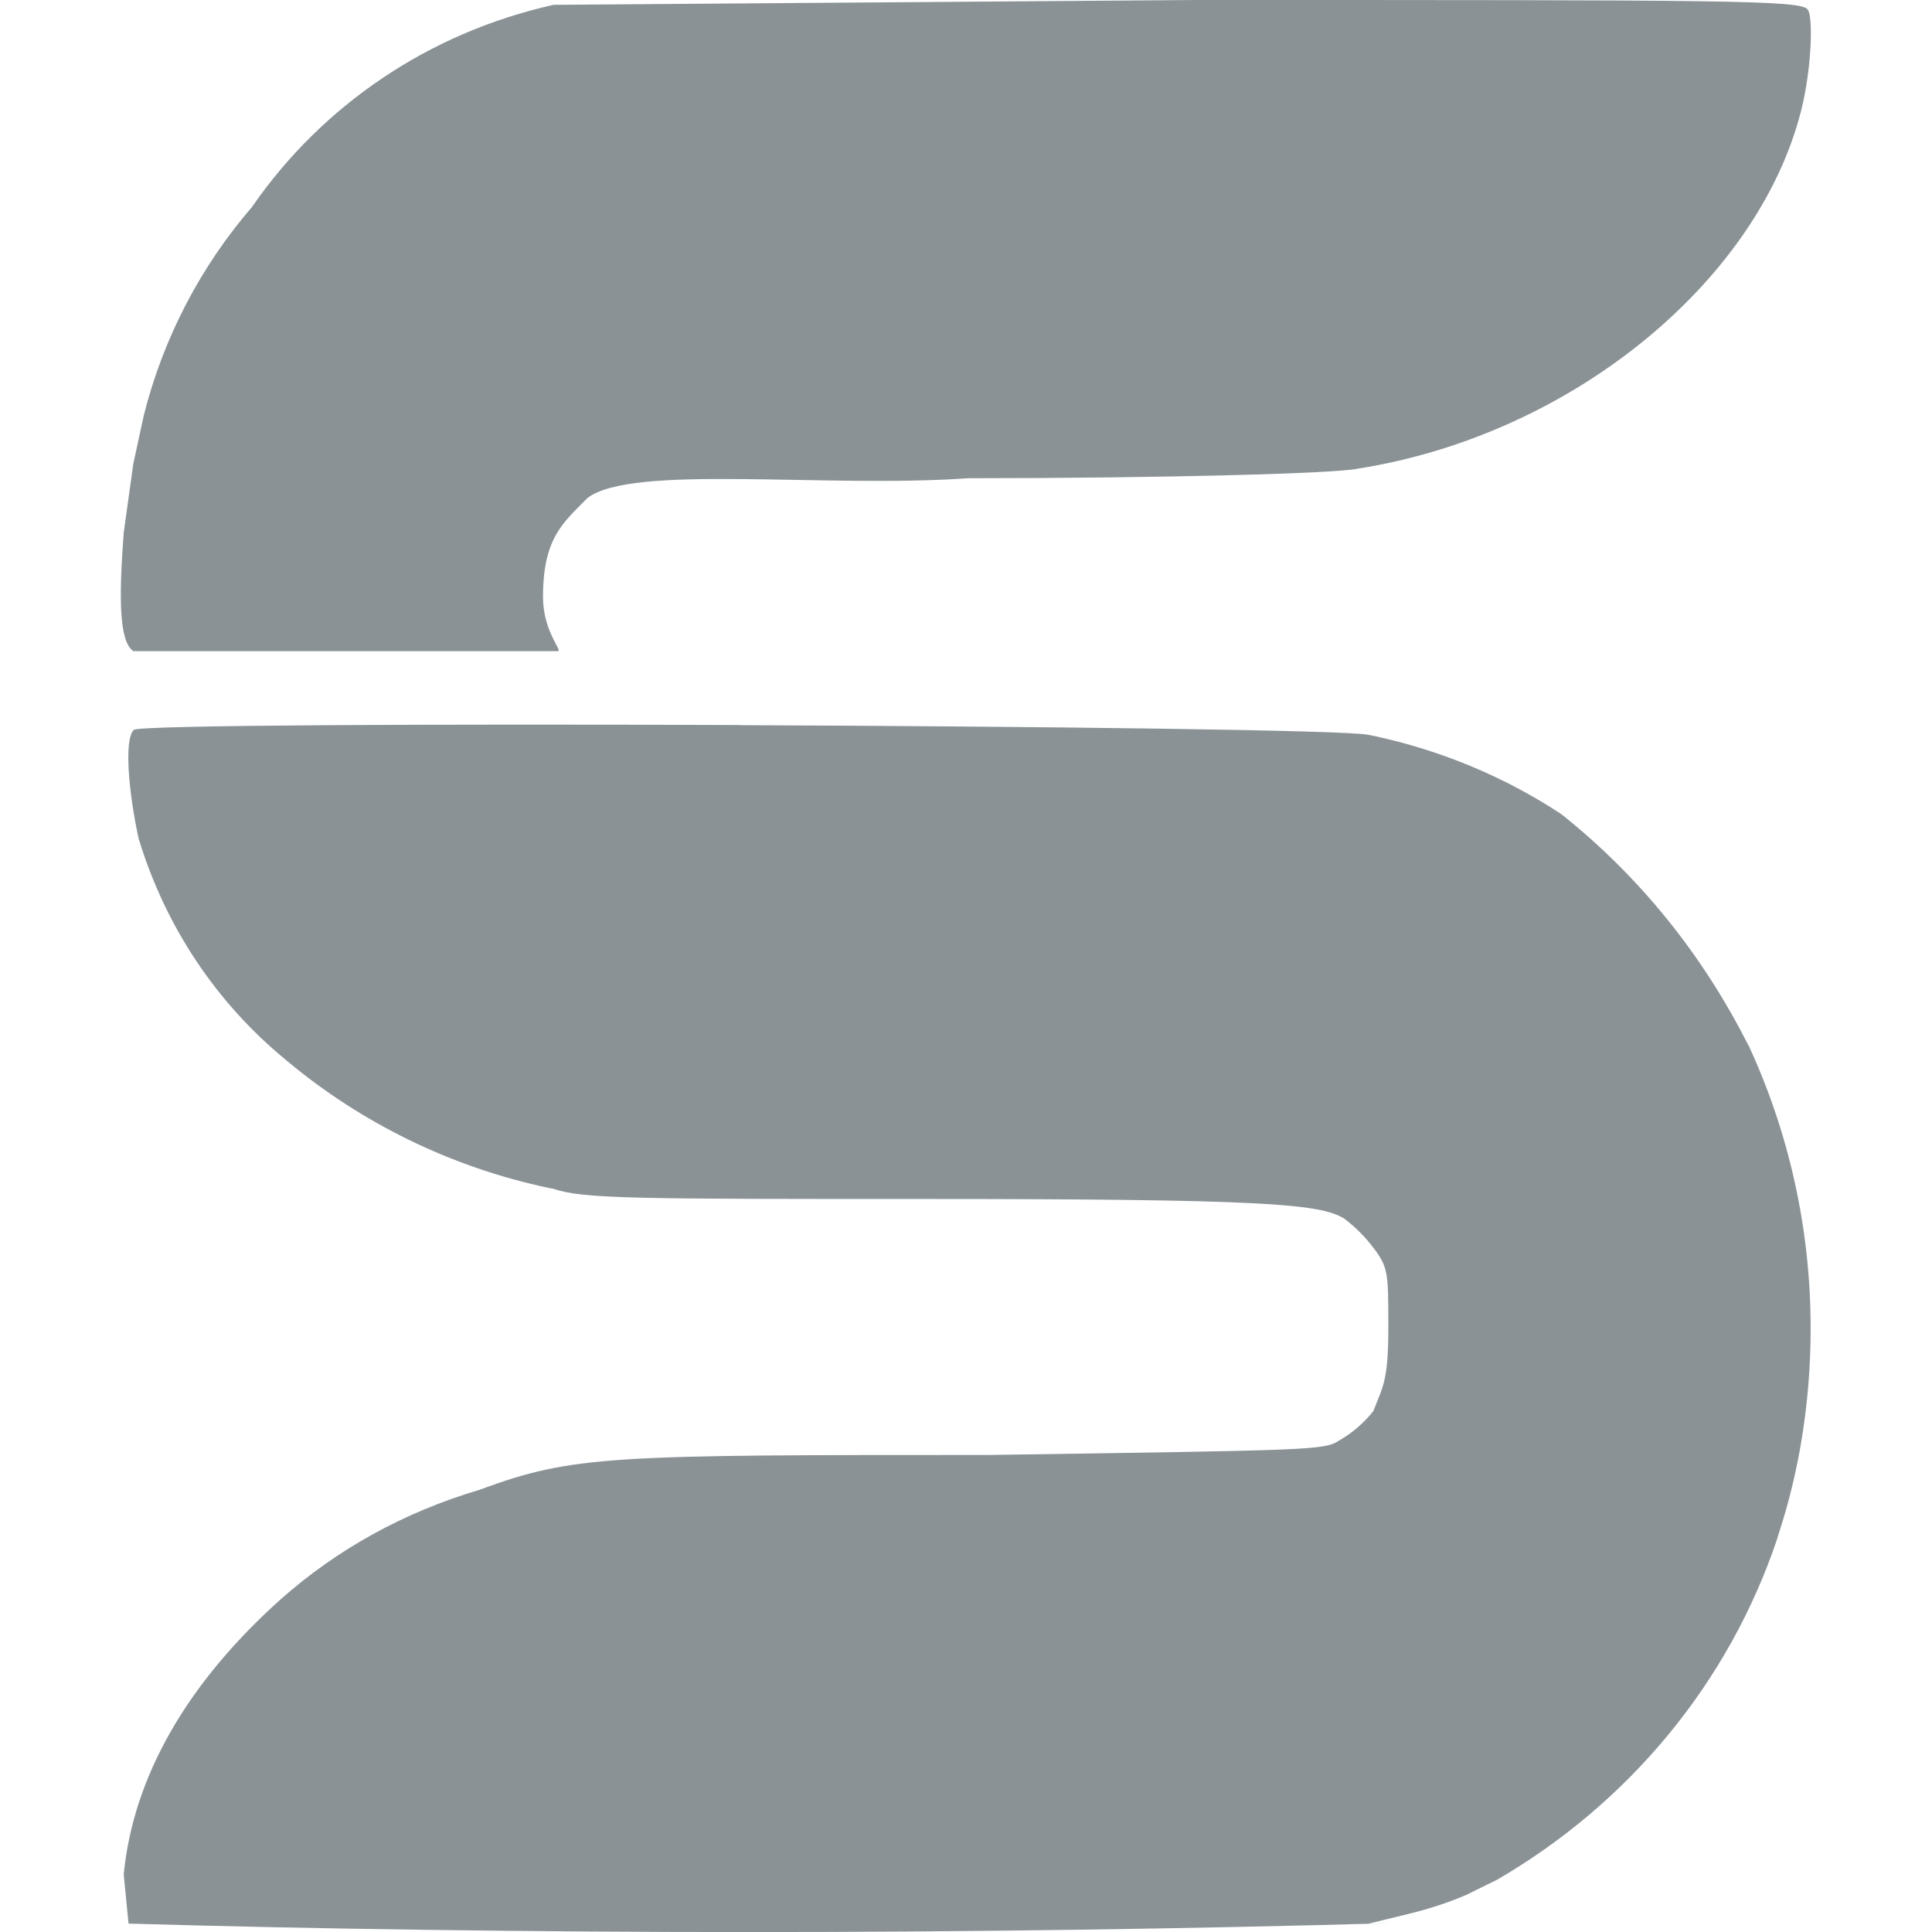 <!-- Generated by IcoMoon.io -->
<svg version="1.1" xmlns="http://www.w3.org/2000/svg" width="32" height="32" viewBox="0 0 32 32">
<path fill="#8a9296" d="M19.813 0l-10.644 0.080c-2.082 0.465-3.824 1.67-4.974 3.317l-0.018 0.027c-0.842 0.975-1.47 2.158-1.797 3.462l-0.012 0.058-0.16 0.737-0.159 1.143c-0.080 1.065-0.080 1.801 0.16 1.961h7.033c0.080 0-0.248-0.328-0.248-0.896 0-0.984 0.336-1.232 0.736-1.64 0.736-0.568 3.927-0.16 6.304-0.328 3.264 0 6.136-0.080 6.464-0.16 3.6-0.569 6.707-3.184 7.363-6.048 0.16-0.729 0.16-1.473 0.080-1.553-0.080-0.16-1.385-0.16-10.128-0.16zM12.256 12.009c-5.011-0.020-9.96 0-10.040 0.080-0.168 0.168-0.080 1.064 0.080 1.8 0.453 1.489 1.311 2.742 2.444 3.671l0.013 0.011c1.222 1.022 2.713 1.764 4.35 2.108l0.066 0.012c0.488 0.168 1.392 0.168 6.129 0.168 5.648 0 6.553 0.080 6.96 0.32 0.19 0.143 0.353 0.306 0.491 0.49l0.005 0.006c0.24 0.32 0.241 0.409 0.241 1.305s-0.088 0.976-0.248 1.392c-0.156 0.196-0.345 0.359-0.559 0.483l-0.009 0.005c-0.248 0.16-0.409 0.159-5.809 0.239-6.227 0-6.873 0-8.425 0.576-1.27 0.376-2.368 0.995-3.289 1.808l0.009-0.008c-1.552 1.385-2.456 2.937-2.616 4.571l0.080 0.815c3.059 0.089 6.658 0.14 10.269 0.14s7.21-0.051 10.797-0.151l-0.528 0.012 0.656-0.16c0.38-0.092 0.708-0.204 1.022-0.342l-0.039 0.015 0.489-0.24c2.192-1.274 3.844-3.27 4.644-5.657l0.021-0.073c0.336-1.016 0.53-2.186 0.53-3.401 0-1.698-0.379-3.308-1.056-4.749l0.029 0.069c-0.768-1.527-1.814-2.808-3.082-3.823l-0.022-0.017c-0.913-0.603-1.983-1.059-3.132-1.301l-0.060-0.011c-0.328-0.080-5.401-0.141-10.412-0.161z"></path>
</svg>

